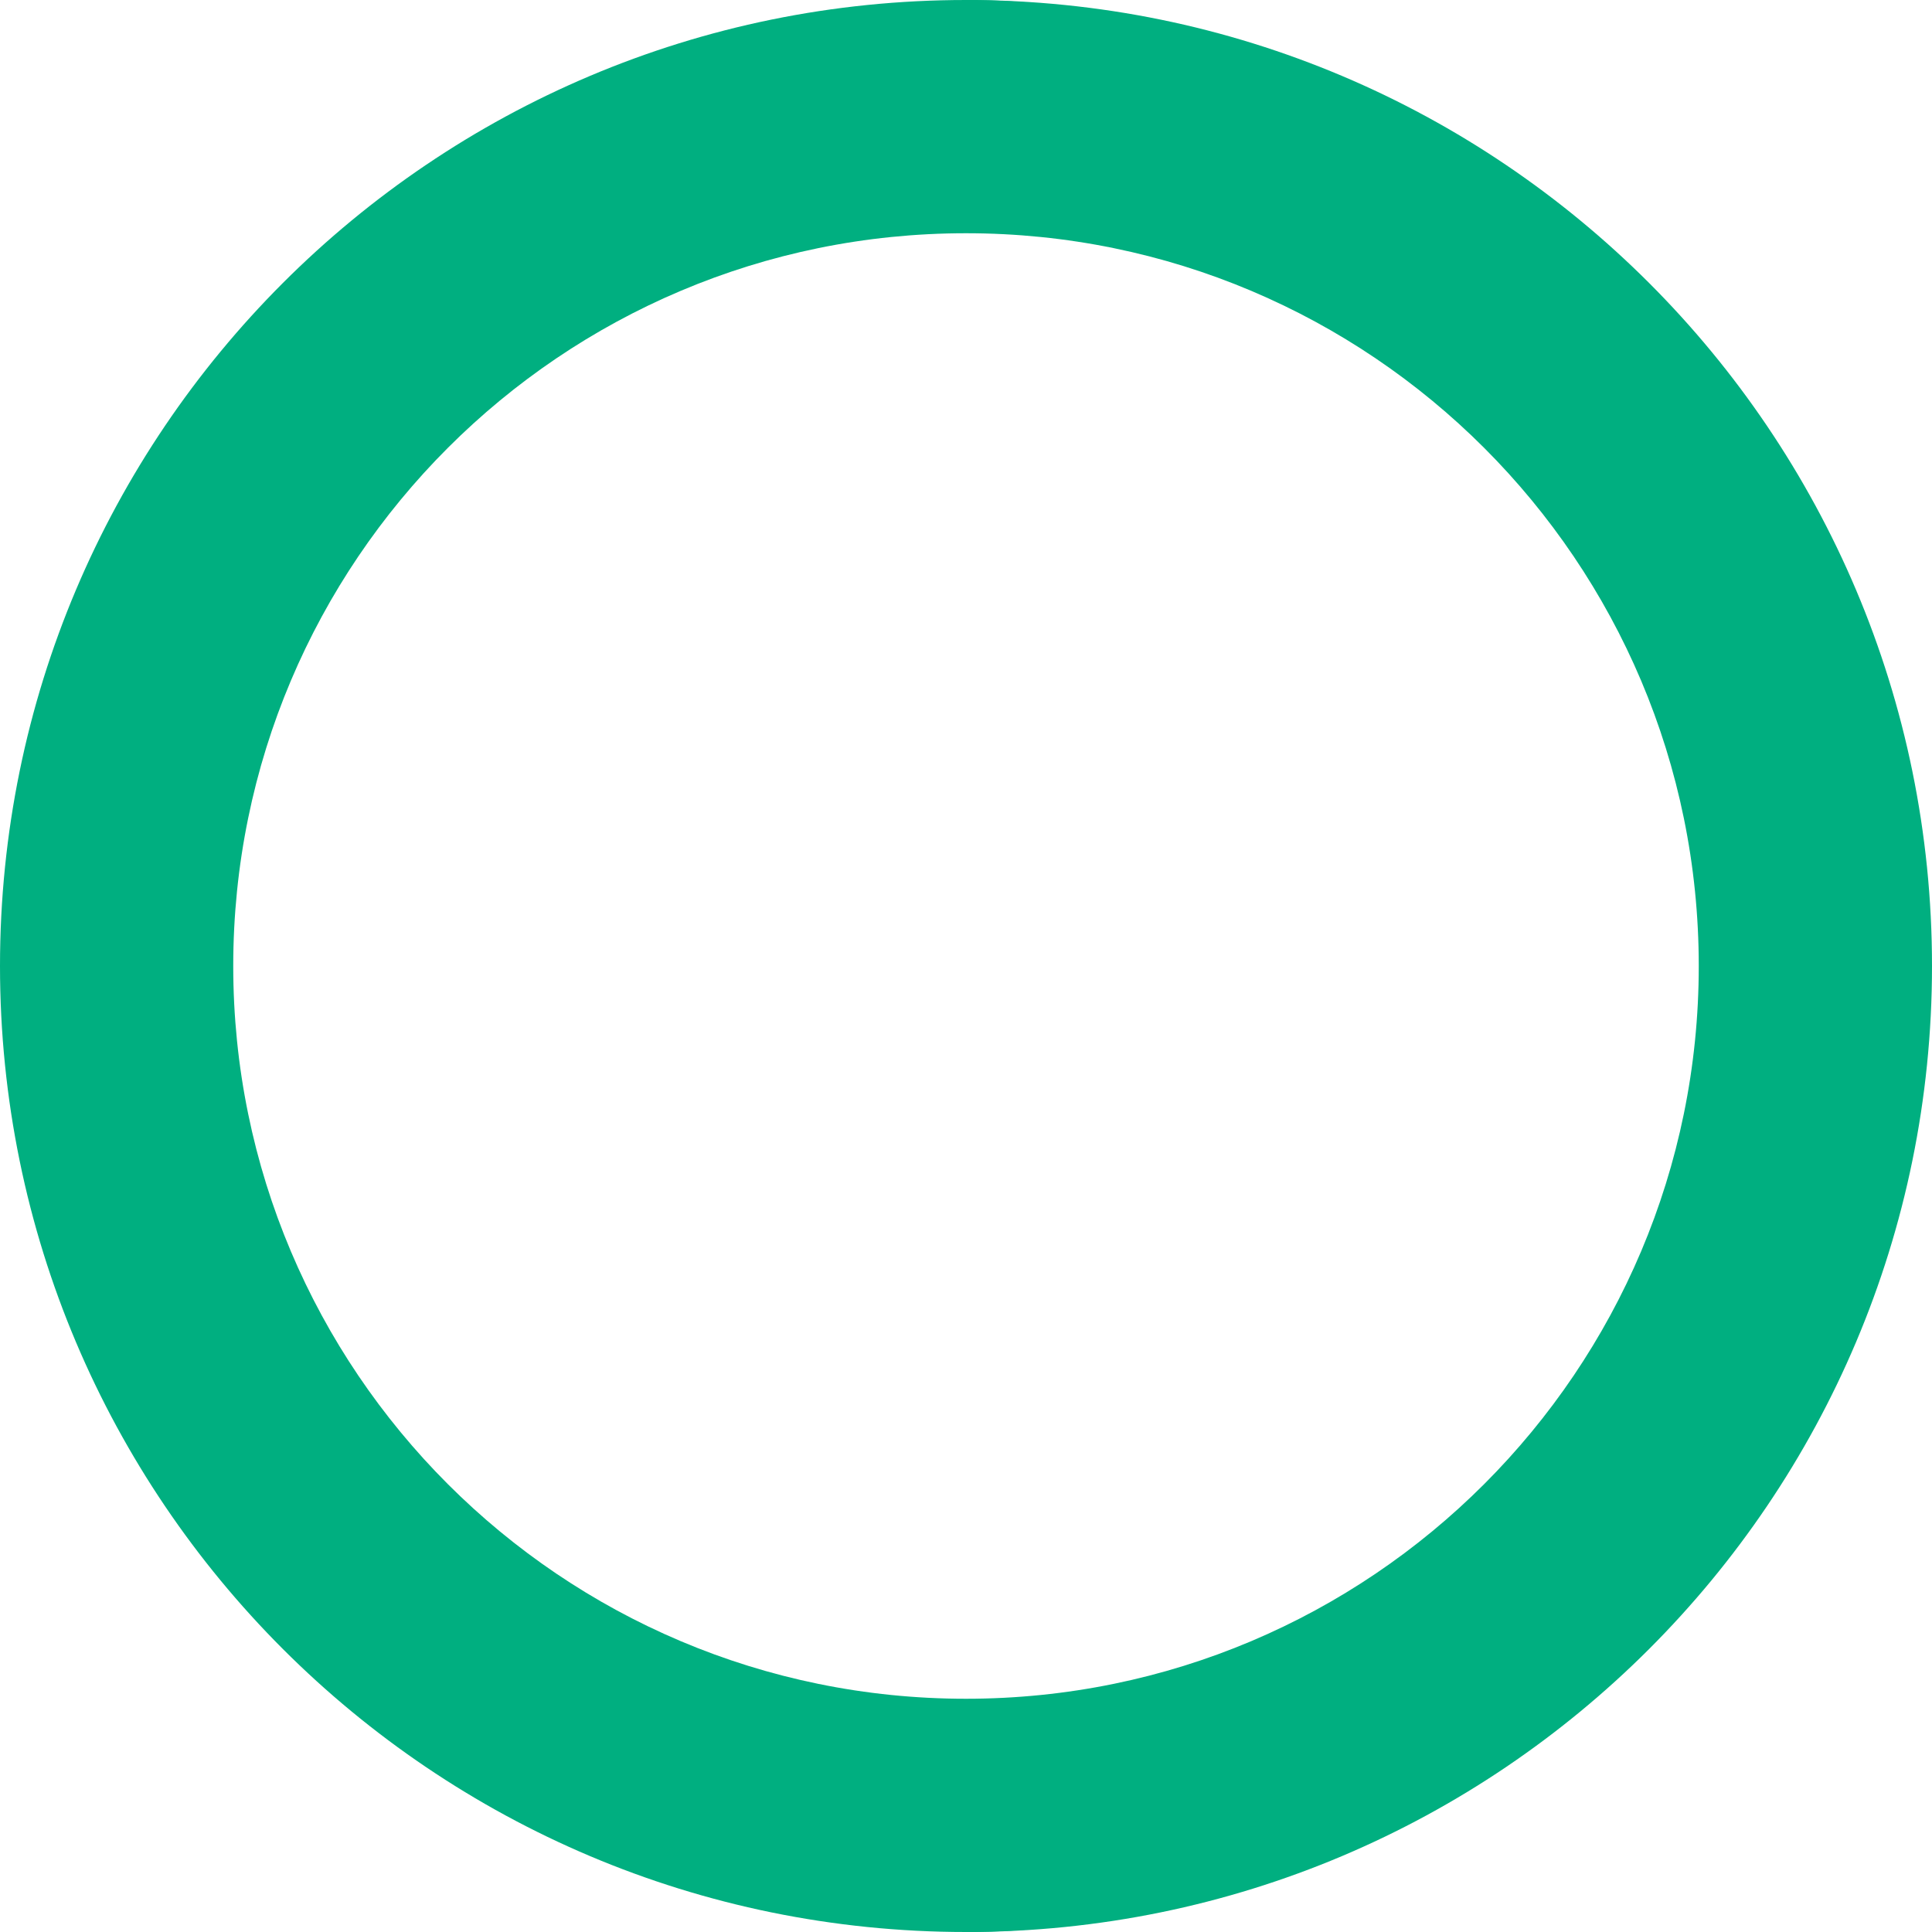 <?xml version="1.0"?>
<svg xmlns="http://www.w3.org/2000/svg" xmlns:xlink="http://www.w3.org/1999/xlink" version="1.1" id="Capa_1" x="0px" y="0px" viewBox="0 0 512 512" style="enable-background:new 0 0 512 512;" xml:space="preserve" width="512px" height="512px" class=""><g><path style="fill:#00AF80" d="M256,0v46.358c115.782,0,209.642,93.86,209.642,209.642S371.782,465.642,256,465.642V512  c141.385,0,256-114.615,256-256S397.385,0,256,0z" data-original="#E0230D" class="active-path" data-old_color="#E0230D"/><path style="fill:#00AF80" d="M256,0C114.615,0,0,114.615,0,256s114.615,256,256,256c124.316,0,225.095-114.615,225.095-256  S380.316,0,256,0z M256,450.189c-107.248,0-194.189-86.941-194.189-194.189S148.752,61.811,256,61.811S450.189,148.752,450.189,256  S363.248,450.189,256,450.189z" data-original="#FF5440" class="" data-old_color="#FF5440"/></g> </svg>

